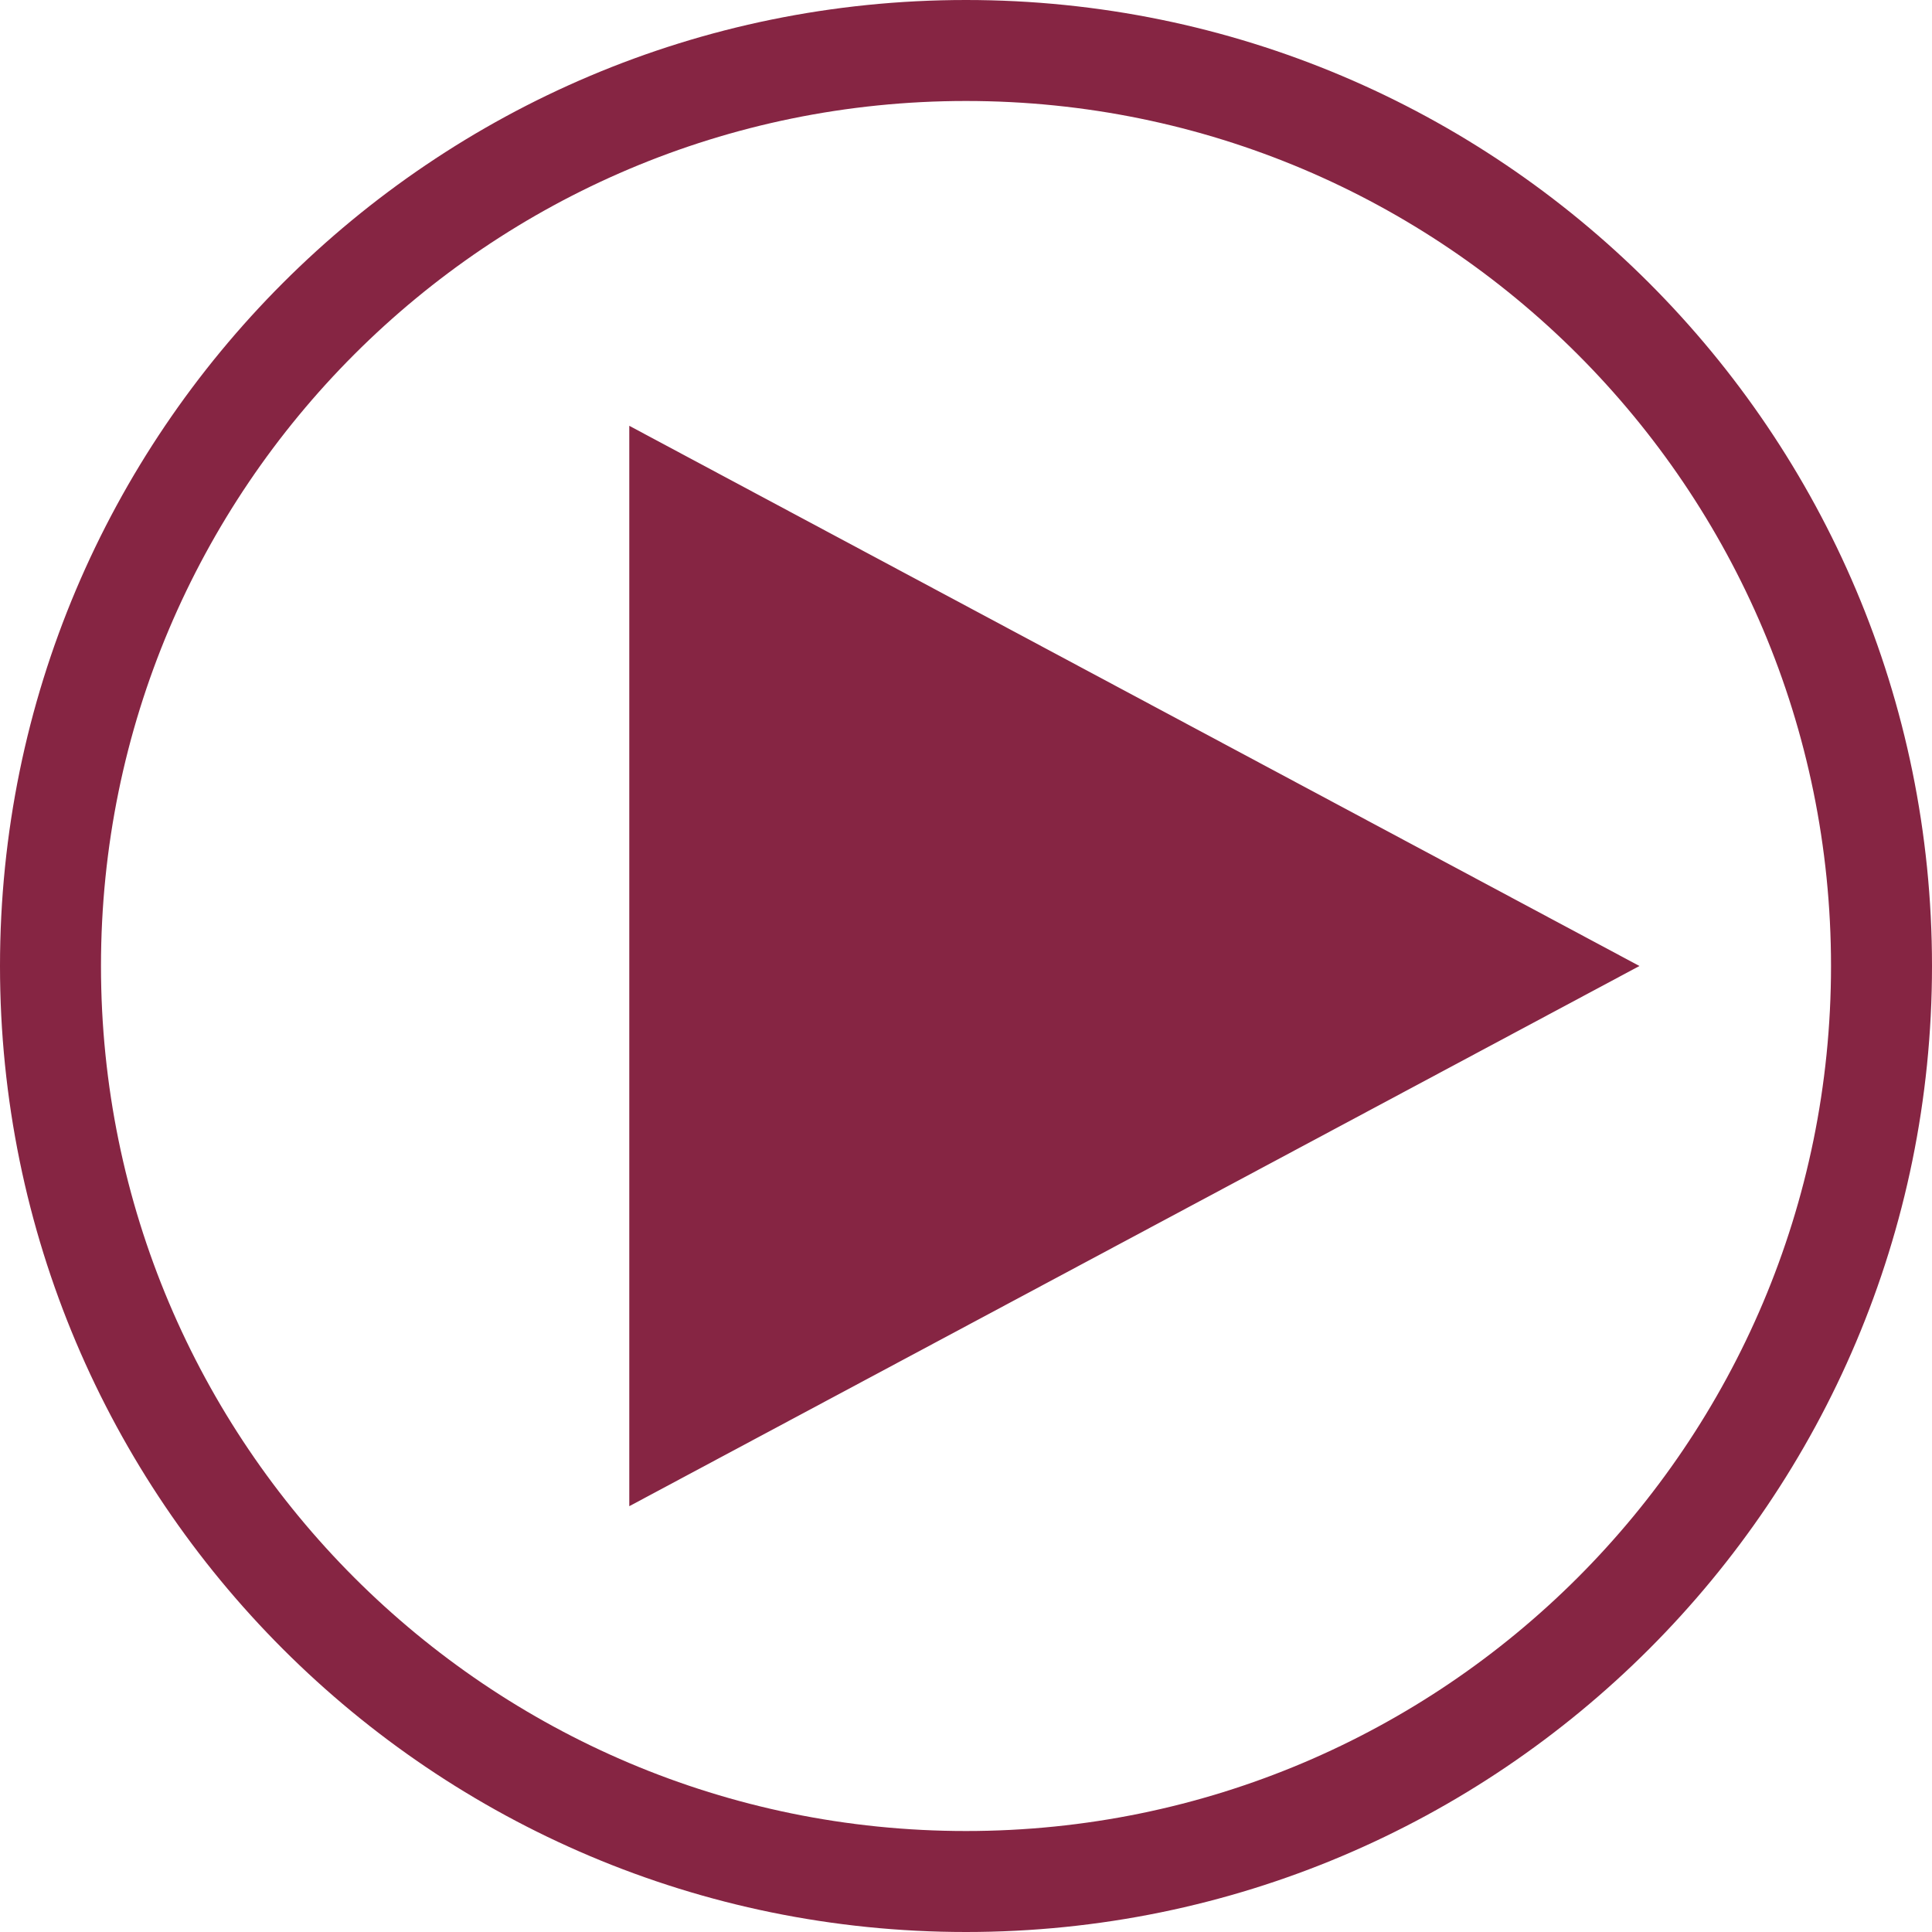 <svg width="350" height="350" viewBox="0 0 350 350" fill="none" xmlns="http://www.w3.org/2000/svg">
<path d="M297 175L114 272.861V77.139L297 175Z" fill="#862543"/>
<path d="M350 175C350 271.65 271.65 350 175 350C78.35 350 0 271.65 0 175C0 78.35 78.35 0 175 0C271.65 0 350 78.35 350 175ZM18.294 175C18.294 261.546 88.454 331.706 175 331.706C261.546 331.706 331.706 261.546 331.706 175C331.706 88.454 261.546 18.294 175 18.294C88.454 18.294 18.294 88.454 18.294 175Z" fill="#862543"/>
</svg>
